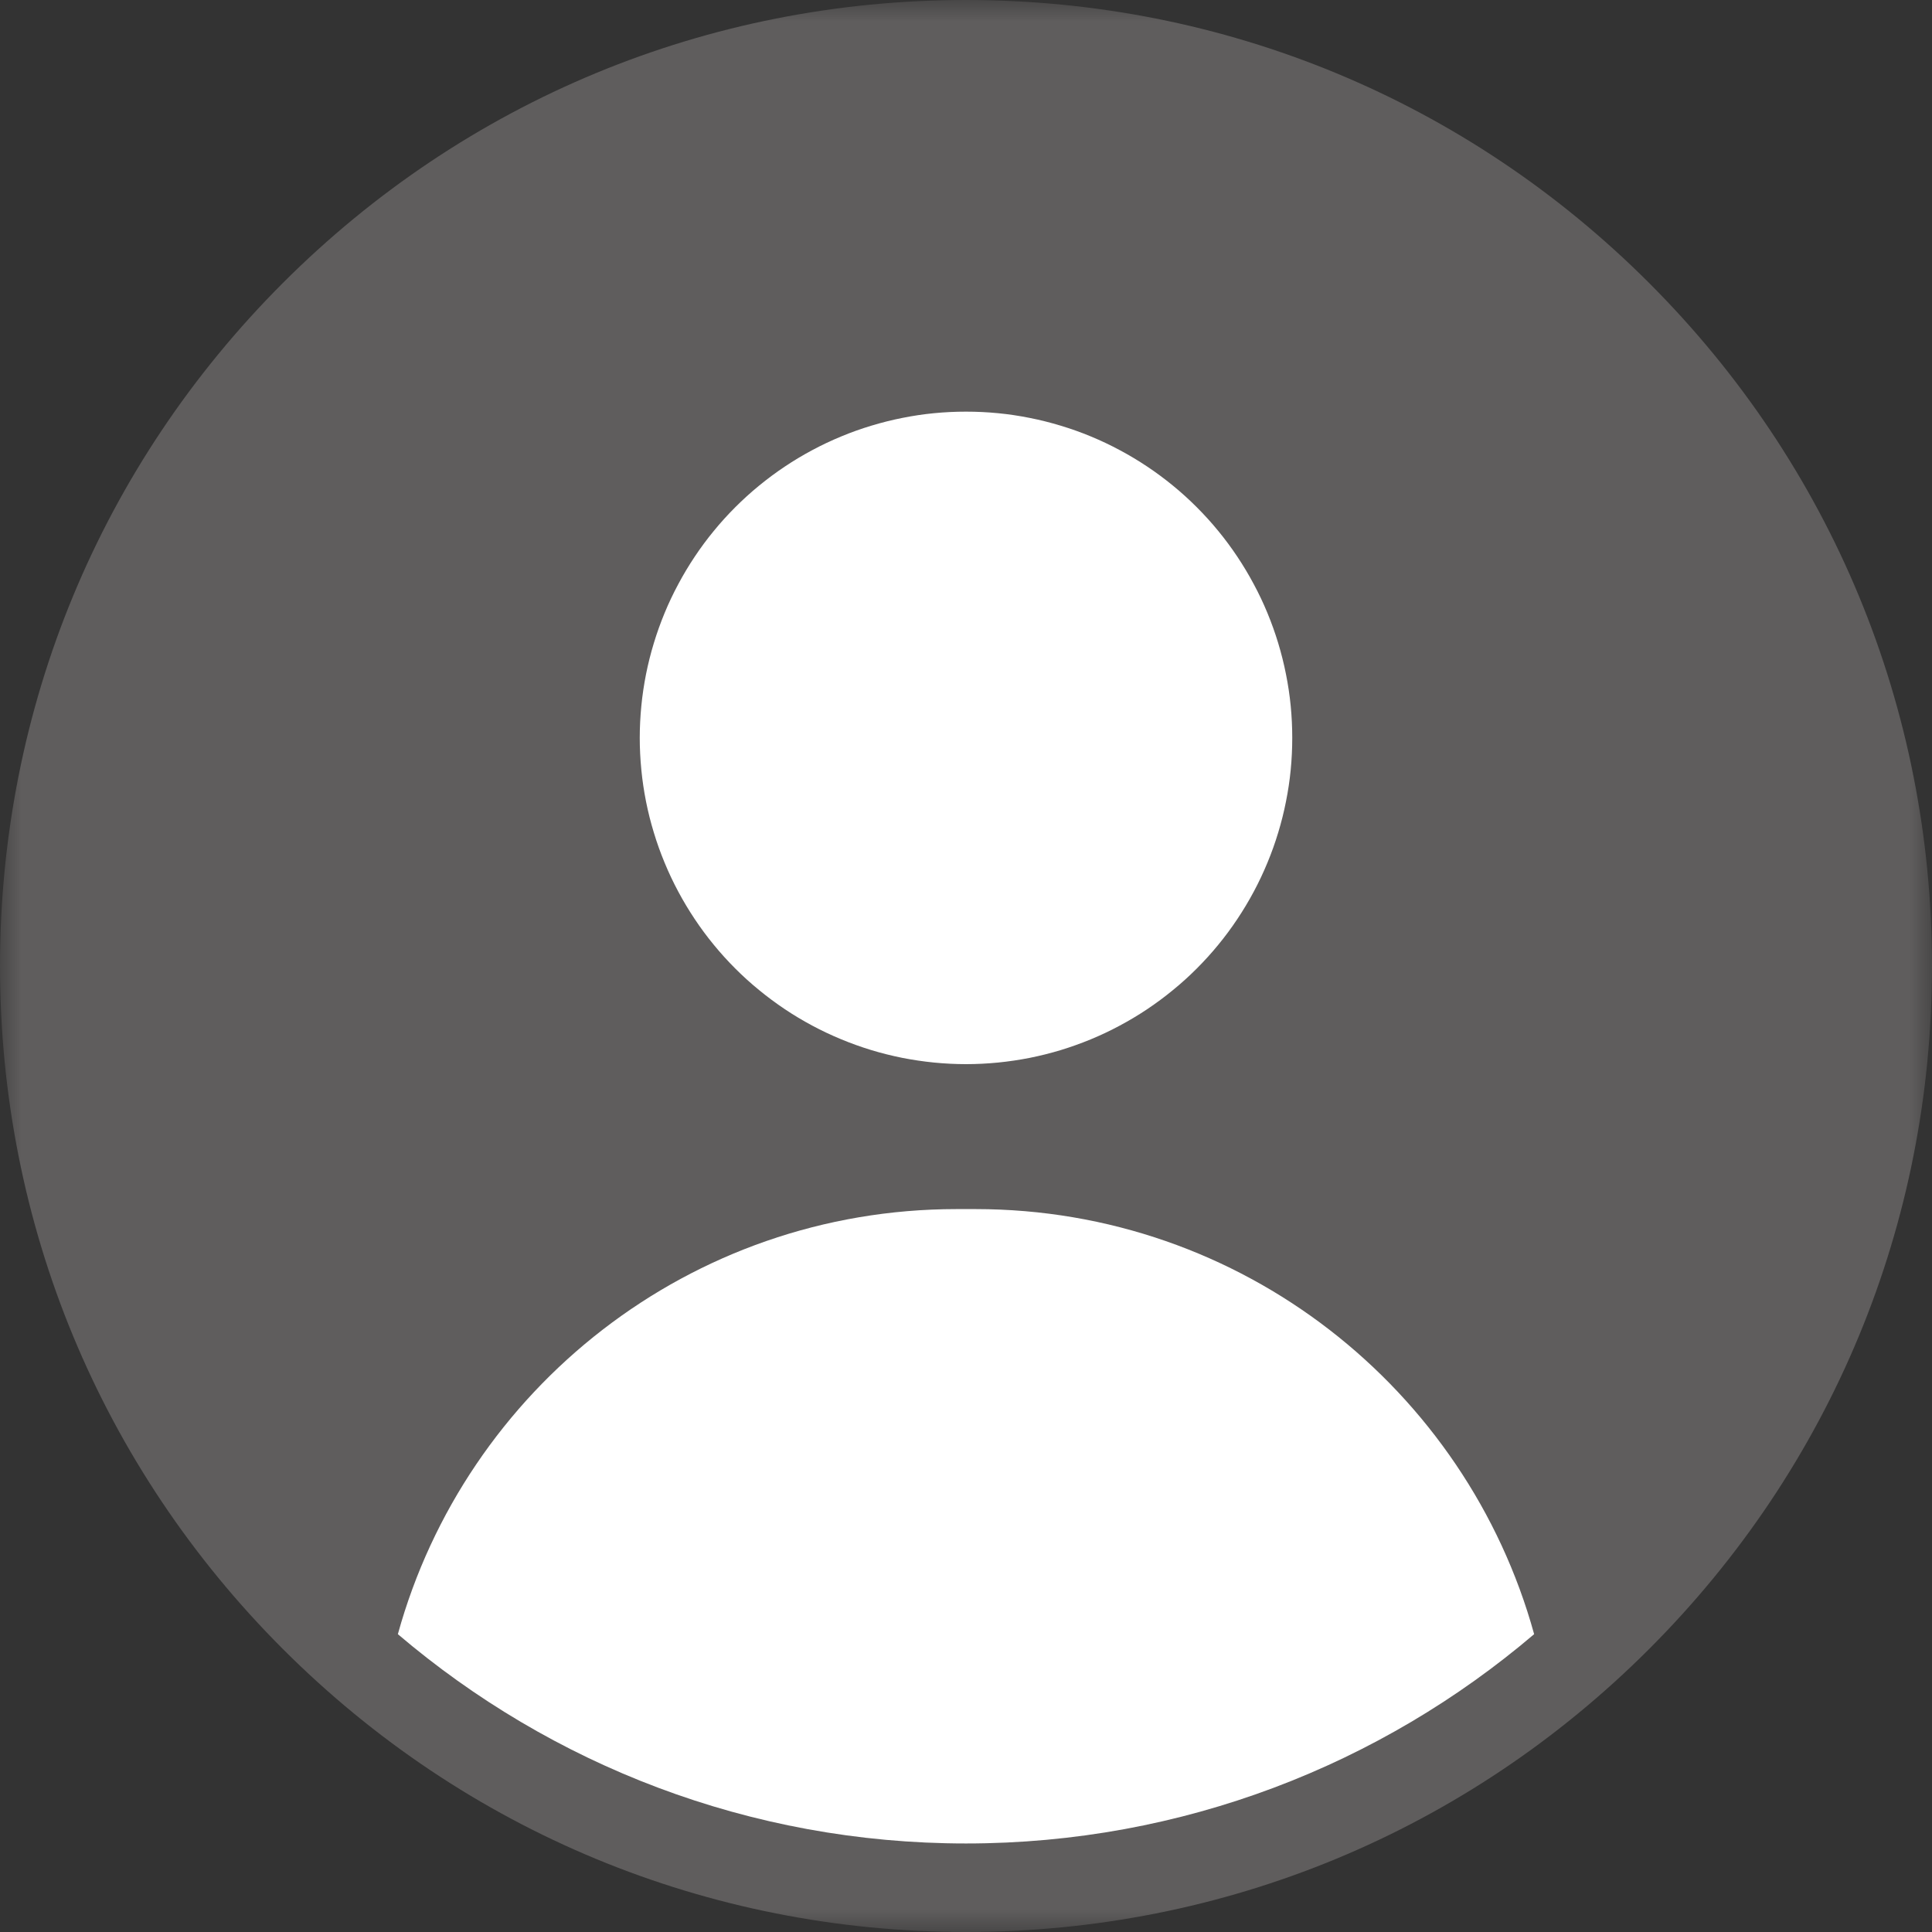 <svg width="24" height="24" viewBox="0 0 45 45" fill="none" xmlns="http://www.w3.org/2000/svg">
<rect x="0" y="0" width="45" height="45" fill="#333333" stroke="none"/>
<mask id="mask0_4007_35" style="mask-type:luminance" maskUnits="userSpaceOnUse" x="0" y="0" width="45" height="45">
<path d="M0 0H45V45H0V0Z" fill="white"/>
</mask>
<g mask="url(#mask0_4007_35)">
<path d="M38.41 6.59C34.161 2.34 28.51 0 22.5 0C16.49 0 10.84 2.34 6.59 6.59C2.34 10.84 0 16.49 0 22.5C0 28.51 2.34 34.16 6.59 38.41C10.84 42.66 16.49 45 22.5 45C28.51 45 34.161 42.66 38.41 38.41C42.66 34.16 45 28.51 45 22.5C45 16.49 42.66 10.84 38.41 6.59Z" fill="#5F5D5D"/>
</g>
<path d="M27.874 11.813C28.05 11.989 28.217 12.173 28.375 12.366C28.533 12.558 28.681 12.758 28.819 12.965C28.957 13.172 29.085 13.385 29.202 13.605C29.32 13.824 29.426 14.048 29.521 14.278C29.616 14.508 29.7 14.742 29.772 14.98C29.844 15.219 29.905 15.46 29.953 15.704C30.002 15.948 30.039 16.194 30.063 16.442C30.087 16.689 30.099 16.938 30.099 17.186C30.099 17.435 30.087 17.684 30.063 17.931C30.039 18.179 30.002 18.425 29.953 18.669C29.905 18.913 29.844 19.154 29.772 19.392C29.7 19.631 29.616 19.865 29.521 20.094C29.426 20.324 29.32 20.549 29.202 20.769C29.085 20.988 28.957 21.201 28.819 21.408C28.681 21.615 28.533 21.815 28.375 22.007C28.217 22.2 28.05 22.384 27.874 22.56C27.698 22.736 27.514 22.903 27.321 23.06C27.129 23.218 26.929 23.366 26.722 23.505C26.515 23.643 26.302 23.771 26.082 23.888C25.863 24.006 25.638 24.112 25.409 24.207C25.179 24.302 24.944 24.386 24.706 24.459C24.468 24.531 24.227 24.591 23.983 24.64C23.739 24.688 23.493 24.724 23.245 24.749C22.998 24.773 22.749 24.786 22.501 24.786C22.252 24.786 22.003 24.773 21.756 24.749C21.508 24.724 21.262 24.688 21.018 24.64C20.774 24.591 20.533 24.531 20.295 24.459C20.056 24.386 19.822 24.302 19.593 24.207C19.363 24.112 19.138 24.006 18.918 23.888C18.699 23.771 18.485 23.643 18.279 23.505C18.072 23.366 17.872 23.218 17.68 23.06C17.487 22.903 17.303 22.736 17.127 22.56C16.951 22.384 16.784 22.2 16.626 22.007C16.468 21.815 16.32 21.615 16.182 21.408C16.044 21.201 15.916 20.988 15.799 20.769C15.681 20.549 15.575 20.324 15.48 20.094C15.385 19.865 15.301 19.631 15.229 19.392C15.156 19.154 15.096 18.913 15.047 18.669C14.999 18.425 14.962 18.179 14.938 17.931C14.914 17.684 14.901 17.435 14.901 17.186C14.901 16.938 14.914 16.689 14.938 16.442C14.962 16.194 14.999 15.948 15.047 15.704C15.096 15.46 15.156 15.219 15.229 14.98C15.301 14.742 15.385 14.508 15.48 14.278C15.575 14.048 15.681 13.824 15.799 13.605C15.916 13.385 16.044 13.172 16.182 12.965C16.32 12.758 16.468 12.558 16.626 12.366C16.784 12.173 16.951 11.989 17.127 11.813C17.303 11.637 17.487 11.47 17.68 11.312C17.872 11.155 18.072 11.006 18.279 10.868C18.485 10.73 18.699 10.602 18.918 10.485C19.138 10.367 19.363 10.261 19.593 10.166C19.822 10.07 20.056 9.987 20.295 9.915C20.533 9.843 20.774 9.782 21.018 9.734C21.262 9.685 21.508 9.648 21.756 9.624C22.003 9.6 22.252 9.588 22.501 9.588C22.749 9.588 22.998 9.6 23.245 9.624C23.493 9.648 23.739 9.685 23.983 9.734C24.227 9.782 24.468 9.843 24.706 9.915C24.944 9.987 25.179 10.07 25.409 10.166C25.638 10.261 25.863 10.367 26.082 10.485C26.302 10.602 26.515 10.73 26.722 10.868C26.929 11.006 27.129 11.155 27.321 11.312C27.514 11.47 27.698 11.637 27.874 11.813Z" fill="white"/>
<path d="M22.72 28.162H22.281C16.071 28.162 10.843 32.354 9.267 38.063C12.835 41.101 17.457 42.938 22.5 42.938C27.543 42.938 32.165 41.101 35.733 38.063C34.157 32.355 28.929 28.162 22.72 28.162Z" fill="white"/>
</svg>
